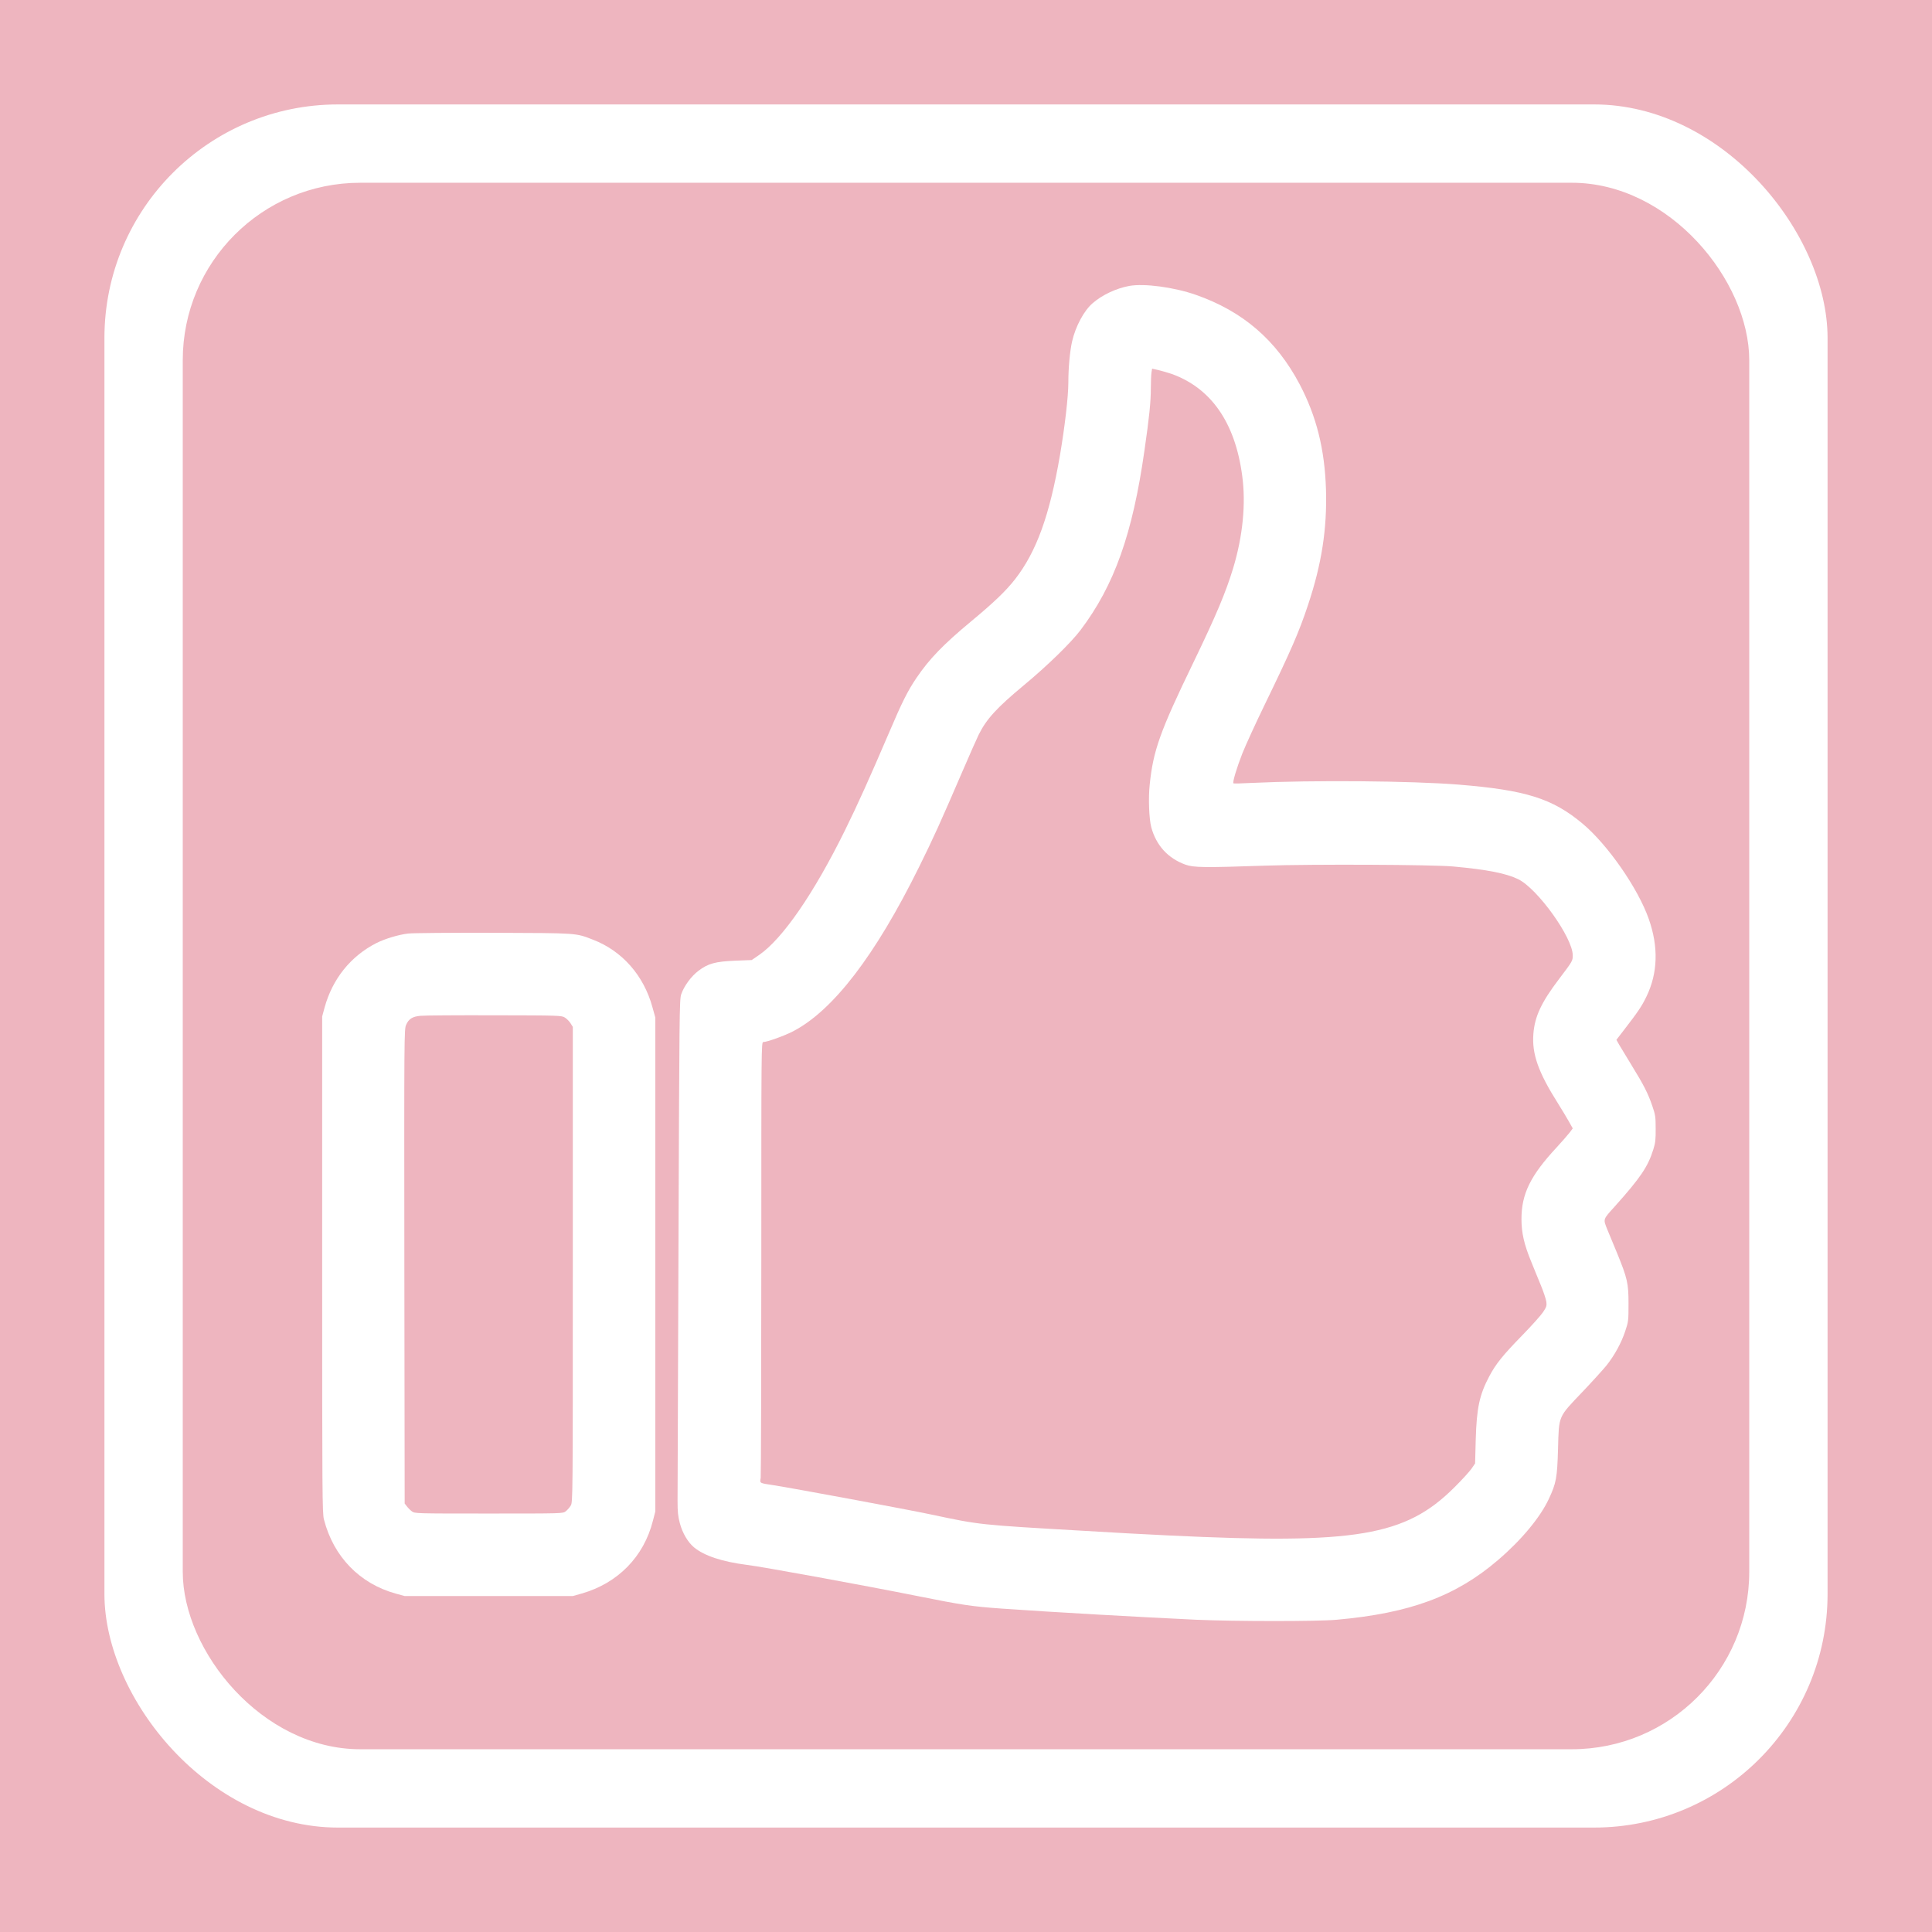 <?xml version="1.0" encoding="UTF-8" standalone="no"?>
<svg
   xmlns:dc="http://purl.org/dc/elements/1.1/"
   xmlns:cc="http://creativecommons.org/ns#"
   xmlns:rdf="http://www.w3.org/1999/02/22-rdf-syntax-ns#"
   xmlns:svg="http://www.w3.org/2000/svg"
   xmlns="http://www.w3.org/2000/svg"
   xmlns:sodipodi="http://sodipodi.sourceforge.net/DTD/sodipodi-0.dtd"
   xmlns:inkscape="http://www.inkscape.org/namespaces/inkscape"
   width="74mm"
   height="74mm"
   viewBox="0 0 74 74"
   version="1.1"
   id="svg8"
   sodipodi:docname="but_prov_ok.svg"
   inkscape:version="1.0.2-2 (e86c870879, 2021-01-15)">
  <sodipodi:namedview
     pagecolor="#ffffff"
     bordercolor="#666666"
     borderopacity="1"
     objecttolerance="10"
     gridtolerance="10"
     guidetolerance="10"
     inkscape:pageopacity="0"
     inkscape:pageshadow="2"
     inkscape:window-width="1920"
     inkscape:window-height="1027"
     id="namedview1551"
     showgrid="false"
     inkscape:zoom="3.0748874"
     inkscape:cx="139.84252"
     inkscape:cy="139.84252"
     inkscape:window-x="-8"
     inkscape:window-y="-8"
     inkscape:window-maximized="1"
     inkscape:current-layer="svg8" />
  <defs
     id="defs2">
    <pattern
       id="EMFhbasepattern"
       patternUnits="userSpaceOnUse"
       width="6"
       height="6"
       x="0"
       y="0" />
    <pattern
       id="EMFhbasepattern-2"
       patternUnits="userSpaceOnUse"
       width="6"
       height="6"
       x="0"
       y="0" />
    <pattern
       id="EMFhbasepattern-0"
       patternUnits="userSpaceOnUse"
       width="6"
       height="6"
       x="0"
       y="0" />
  </defs>
  <g
     id="layer1"
     transform="translate(-2.046,-2.381)">
    <rect
       style="fill:#eeb5bf;fill-opacity:1;stroke-width:0.224"
       id="rect113-62"
       width="74"
       height="74"
       x="2.046"
       y="2.381"
       ry="0" />
    <g
       fill="#4caf50"
       id="g28-7"
       style="fill:#ffffff;fill-opacity:1"
       transform="matrix(0.125,0.125,-0.125,0.125,138.794,76.307)">
      <path
         d="M 437.332,192 H 32 C 14.336,192 0,206.336 0,224 v 21.332 c 0,17.664 14.336,32 32,32 h 405.332 c 17.664,0 32,-14.336 32,-32 V 224 c 0,-17.664 -14.336,-32 -32,-32 z m 0,0"
         id="path24-3"
         style="fill:#ffffff;fill-opacity:1" />
      <path
         d="m 192,32 v 405.332 c 0,17.664 14.336,32 32,32 h 21.332 c 17.664,0 32,-14.336 32,-32 V 32 c 0,-17.664 -14.336,-32 -32,-32 H 224 c -17.664,0 -32,14.336 -32,32 z m 0,0"
         id="path26-7"
         style="fill:#ffffff;fill-opacity:1" />
    </g>
    <rect
       style="fill:#ffffff;fill-opacity:1;stroke-width:0.202"
       id="rect113"
       width="66"
       height="66"
       x="6.046"
       y="6.381"
       ry="8.946" />
    <g
       fill="#4caf50"
       id="g28-2"
       style="fill:#ffffff;fill-opacity:1"
       transform="matrix(0.151,0,0,0.153,6.638,6.405)">
      <g
         id="g199"
         transform="matrix(1.256,0,0,1.249,1148.168,731.954)">
        <path
           d="m 212.994,274.074 h -68.522 c -3.042,0 -5.708,1.149 -7.992,3.429 -2.286,2.286 -3.427,4.948 -3.427,7.994 v 68.525 c 0,3.046 1.145,5.712 3.427,7.994 2.284,2.279 4.947,3.426 7.992,3.426 h 68.522 c 3.042,0 5.715,-1.144 7.99,-3.426 2.29,-2.282 3.433,-4.948 3.433,-7.994 v -68.525 c 0,-3.046 -1.14,-5.708 -3.433,-7.994 -2.275,-2.286 -4.948,-3.429 -7.99,-3.429 z"
           id="path195" />
        <path
           d="M 302.935,68.951 C 295.129,54.573 285.044,42.445 272.669,32.545 260.302,22.649 246.398,14.746 230.984,8.848 215.567,2.952 200.246,0 185.016,0 127.157,0 83,25.315 52.544,75.946 c -1.521,2.473 -2.046,5.137 -1.571,7.993 0.478,2.852 1.953,5.232 4.427,7.135 l 46.824,35.691 c 2.474,1.52 4.854,2.281 7.139,2.281 3.427,0 6.375,-1.525 8.852,-4.57 13.702,-17.128 23.887,-28.072 30.548,-32.833 8.186,-5.518 18.461,-8.276 30.833,-8.276 11.61,0 21.838,3.046 30.692,9.132 8.85,6.092 13.271,13.135 13.271,21.129 0,8.942 -2.375,16.178 -7.135,21.698 -4.757,5.518 -12.754,10.845 -23.986,15.986 -14.842,6.661 -28.457,16.988 -40.823,30.978 -12.375,13.991 -18.558,28.885 -18.558,44.682 v 12.847 c 0,3.62 0.994,7.187 2.996,10.708 2,3.524 4.425,5.283 7.282,5.283 h 68.521 c 3.046,0 5.708,-1.472 7.994,-4.432 2.279,-2.942 3.426,-6.036 3.426,-9.267 0,-4.757 2.617,-11.14 7.847,-19.13 5.235,-7.994 11.752,-14.186 19.562,-18.565 7.419,-4.186 13.219,-7.56 17.411,-10.133 4.196,-2.566 9.664,-6.715 16.423,-12.421 6.756,-5.712 11.991,-11.375 15.698,-16.988 3.713,-5.614 7.046,-12.896 9.996,-21.844 2.956,-8.945 4.428,-18.558 4.428,-28.835 -0.002,-15.798 -3.907,-30.881 -11.706,-45.244 z"
           id="path197" />
      </g>
    </g>
    <rect
       style="fill:#000000;fill-opacity:0;stroke-width:0.265"
       id="rect153"
       width="21.167"
       height="26.458"
       x="-66.146"
       y="-2.646" />
    <path
       d="m 158.016,149.159 -42.748,-42.748 c -1.863,-1.863 -4.919,-1.831 -6.822,0.072 l -2.298,2.298 c -1.903,1.903 -1.935,4.959 -0.072,6.822 l 42.748,42.748 c 1.863,1.863 4.919,1.831 6.822,-0.072 l 2.298,-2.298 c 1.903,-1.903 1.935,-4.959 0.072,-6.822 z m 0,0"
       id="path24-4"
       style="fill:#ffffff;fill-opacity:1;stroke-width:0.151" />
    <path
       d="m 148.167,105.833 -42.748,42.748 c -1.863,1.863 -1.83,4.919 0.072,6.822 l 2.298,2.298 c 1.903,1.903 4.959,1.935 6.822,0.072 l 42.748,-42.748 c 1.863,-1.863 1.831,-4.919 -0.072,-6.822 l -2.298,-2.298 c -1.903,-1.903 -4.959,-1.935 -6.822,-0.072 z m 0,0"
       id="path26-2"
       style="fill:#ffffff;fill-opacity:1;stroke-width:0.151" />
    <rect
       style="fill:#eeb5bf;fill-opacity:1;stroke-width:0.182"
       id="rect113-6-8"
       width="60"
       height="60"
       x="9.046"
       y="9.381"
       ry="6.797" />
    <g
       transform="matrix(0.004,0,0,-0.004,14.366,64.493)"
       fill="#000000"
       stroke="none"
       id="g549-8"
       style="fill:#ffffff;fill-opacity:1">
      <path
         d="m 7733,12790 c -124,-23 -258,-85 -350,-165 -83,-71 -164,-222 -197,-366 -21,-92 -36,-253 -36,-393 0,-134 -33,-419 -80,-696 -99,-577 -225,-924 -429,-1187 -89,-114 -204,-224 -421,-404 -266,-221 -401,-360 -524,-542 -84,-124 -138,-231 -266,-532 -182,-425 -299,-685 -420,-930 -297,-603 -598,-1039 -822,-1192 l -70,-48 -157,-6 c -191,-8 -261,-27 -353,-97 -70,-53 -138,-146 -165,-225 -17,-49 -18,-188 -26,-2382 -4,-1282 -8,-2391 -9,-2465 0,-110 4,-150 22,-218 25,-94 77,-182 136,-231 97,-80 268,-137 502,-167 C 4225,525 5206,345 5705,245 6132,159 6229,145 6510,125 6956,93 7858,42 8375,18 8744,2 9534,1 9720,18 c 703,63 1142,226 1546,573 223,191 402,407 484,582 72,154 81,202 89,482 9,323 -1,298 234,545 97,102 200,216 230,253 76,95 142,215 179,327 31,92 32,100 32,265 0,196 -11,242 -110,485 -31,74 -72,174 -92,222 -42,105 -45,96 70,223 246,275 318,381 369,545 20,62 24,96 23,200 0,113 -3,134 -32,217 -40,119 -83,203 -197,388 -50,83 -104,172 -120,198 l -27,48 73,95 c 137,177 171,229 215,320 109,226 116,475 22,742 -102,293 -396,715 -635,914 -288,241 -546,321 -1188,373 -457,36 -1391,44 -1980,16 -93,-5 -172,-7 -174,-4 -11,9 33,154 85,286 31,78 127,288 214,467 252,519 329,696 414,952 132,394 184,732 173,1108 -12,387 -91,701 -252,1008 -224,424 -545,700 -995,857 -209,73 -494,111 -637,85 z m 402,-841 c 381,-135 613,-467 680,-978 36,-266 6,-575 -86,-881 -72,-237 -161,-449 -386,-915 -315,-651 -381,-835 -414,-1162 -14,-129 -6,-326 15,-406 47,-174 159,-297 326,-358 80,-29 180,-30 765,-10 455,15 1599,10 1800,-8 328,-30 508,-66 623,-122 186,-91 522,-560 522,-729 0,-53 -2,-56 -130,-225 -171,-225 -234,-360 -247,-527 -15,-192 47,-367 234,-663 38,-61 86,-140 106,-176 l 37,-66 -29,-39 c -16,-21 -73,-86 -126,-144 -250,-269 -336,-444 -336,-685 0,-132 25,-243 94,-410 24,-61 66,-161 91,-223 26,-62 49,-133 53,-158 5,-39 2,-50 -31,-100 -20,-30 -112,-133 -204,-227 -184,-189 -248,-269 -311,-387 -94,-178 -121,-302 -130,-605 l -6,-230 -34,-50 c -19,-27 -93,-109 -165,-180 -469,-467 -941,-546 -2731,-460 -165,8 -340,17 -390,20 -49,3 -245,14 -435,25 -1002,58 -983,56 -1450,155 -214,46 -1329,253 -1511,281 -142,22 -133,17 -125,71 3,25 6,974 6,2109 0,2025 0,2064 19,2064 36,0 203,60 284,102 385,200 788,726 1207,1573 142,287 201,418 417,919 68,158 138,316 155,350 74,149 172,256 428,469 227,188 454,409 547,532 323,428 498,919 612,1721 46,316 61,467 61,594 0,63 3,131 6,151 l 6,37 62,-14 c 33,-8 88,-24 121,-35 z"
         id="path545-3"
         style="fill:#ffffff;fill-opacity:1" />
      <path
         d="M 830,6589 C 739,6579 607,6539 525,6498 279,6373 104,6156 28,5880 L 5,5795 V 3420 C 5,1200 6,1041 22,978 114,621 365,363 711,268 l 84,-23 h 805 805 l 85,24 c 346,99 595,352 682,697 l 23,89 v 2365 2365 l -28,100 c -83,303 -290,538 -569,645 -167,65 -141,63 -953,66 -407,1 -774,-2 -815,-7 z m 1498,-804 c 18,-11 43,-36 55,-55 l 22,-35 V 3420 c 0,-2257 0,-2275 -20,-2309 -11,-19 -33,-43 -48,-55 -28,-21 -32,-21 -737,-21 -700,0 -709,0 -736,21 -15,11 -37,33 -48,48 l -21,27 -3,2271 c -2,2217 -2,2271 17,2313 25,56 60,79 136,86 33,4 350,6 705,5 626,-1 646,-2 678,-21 z"
         id="path547-0"
         style="fill:#ffffff;fill-opacity:1" />
    </g>
  </g>
</svg>

